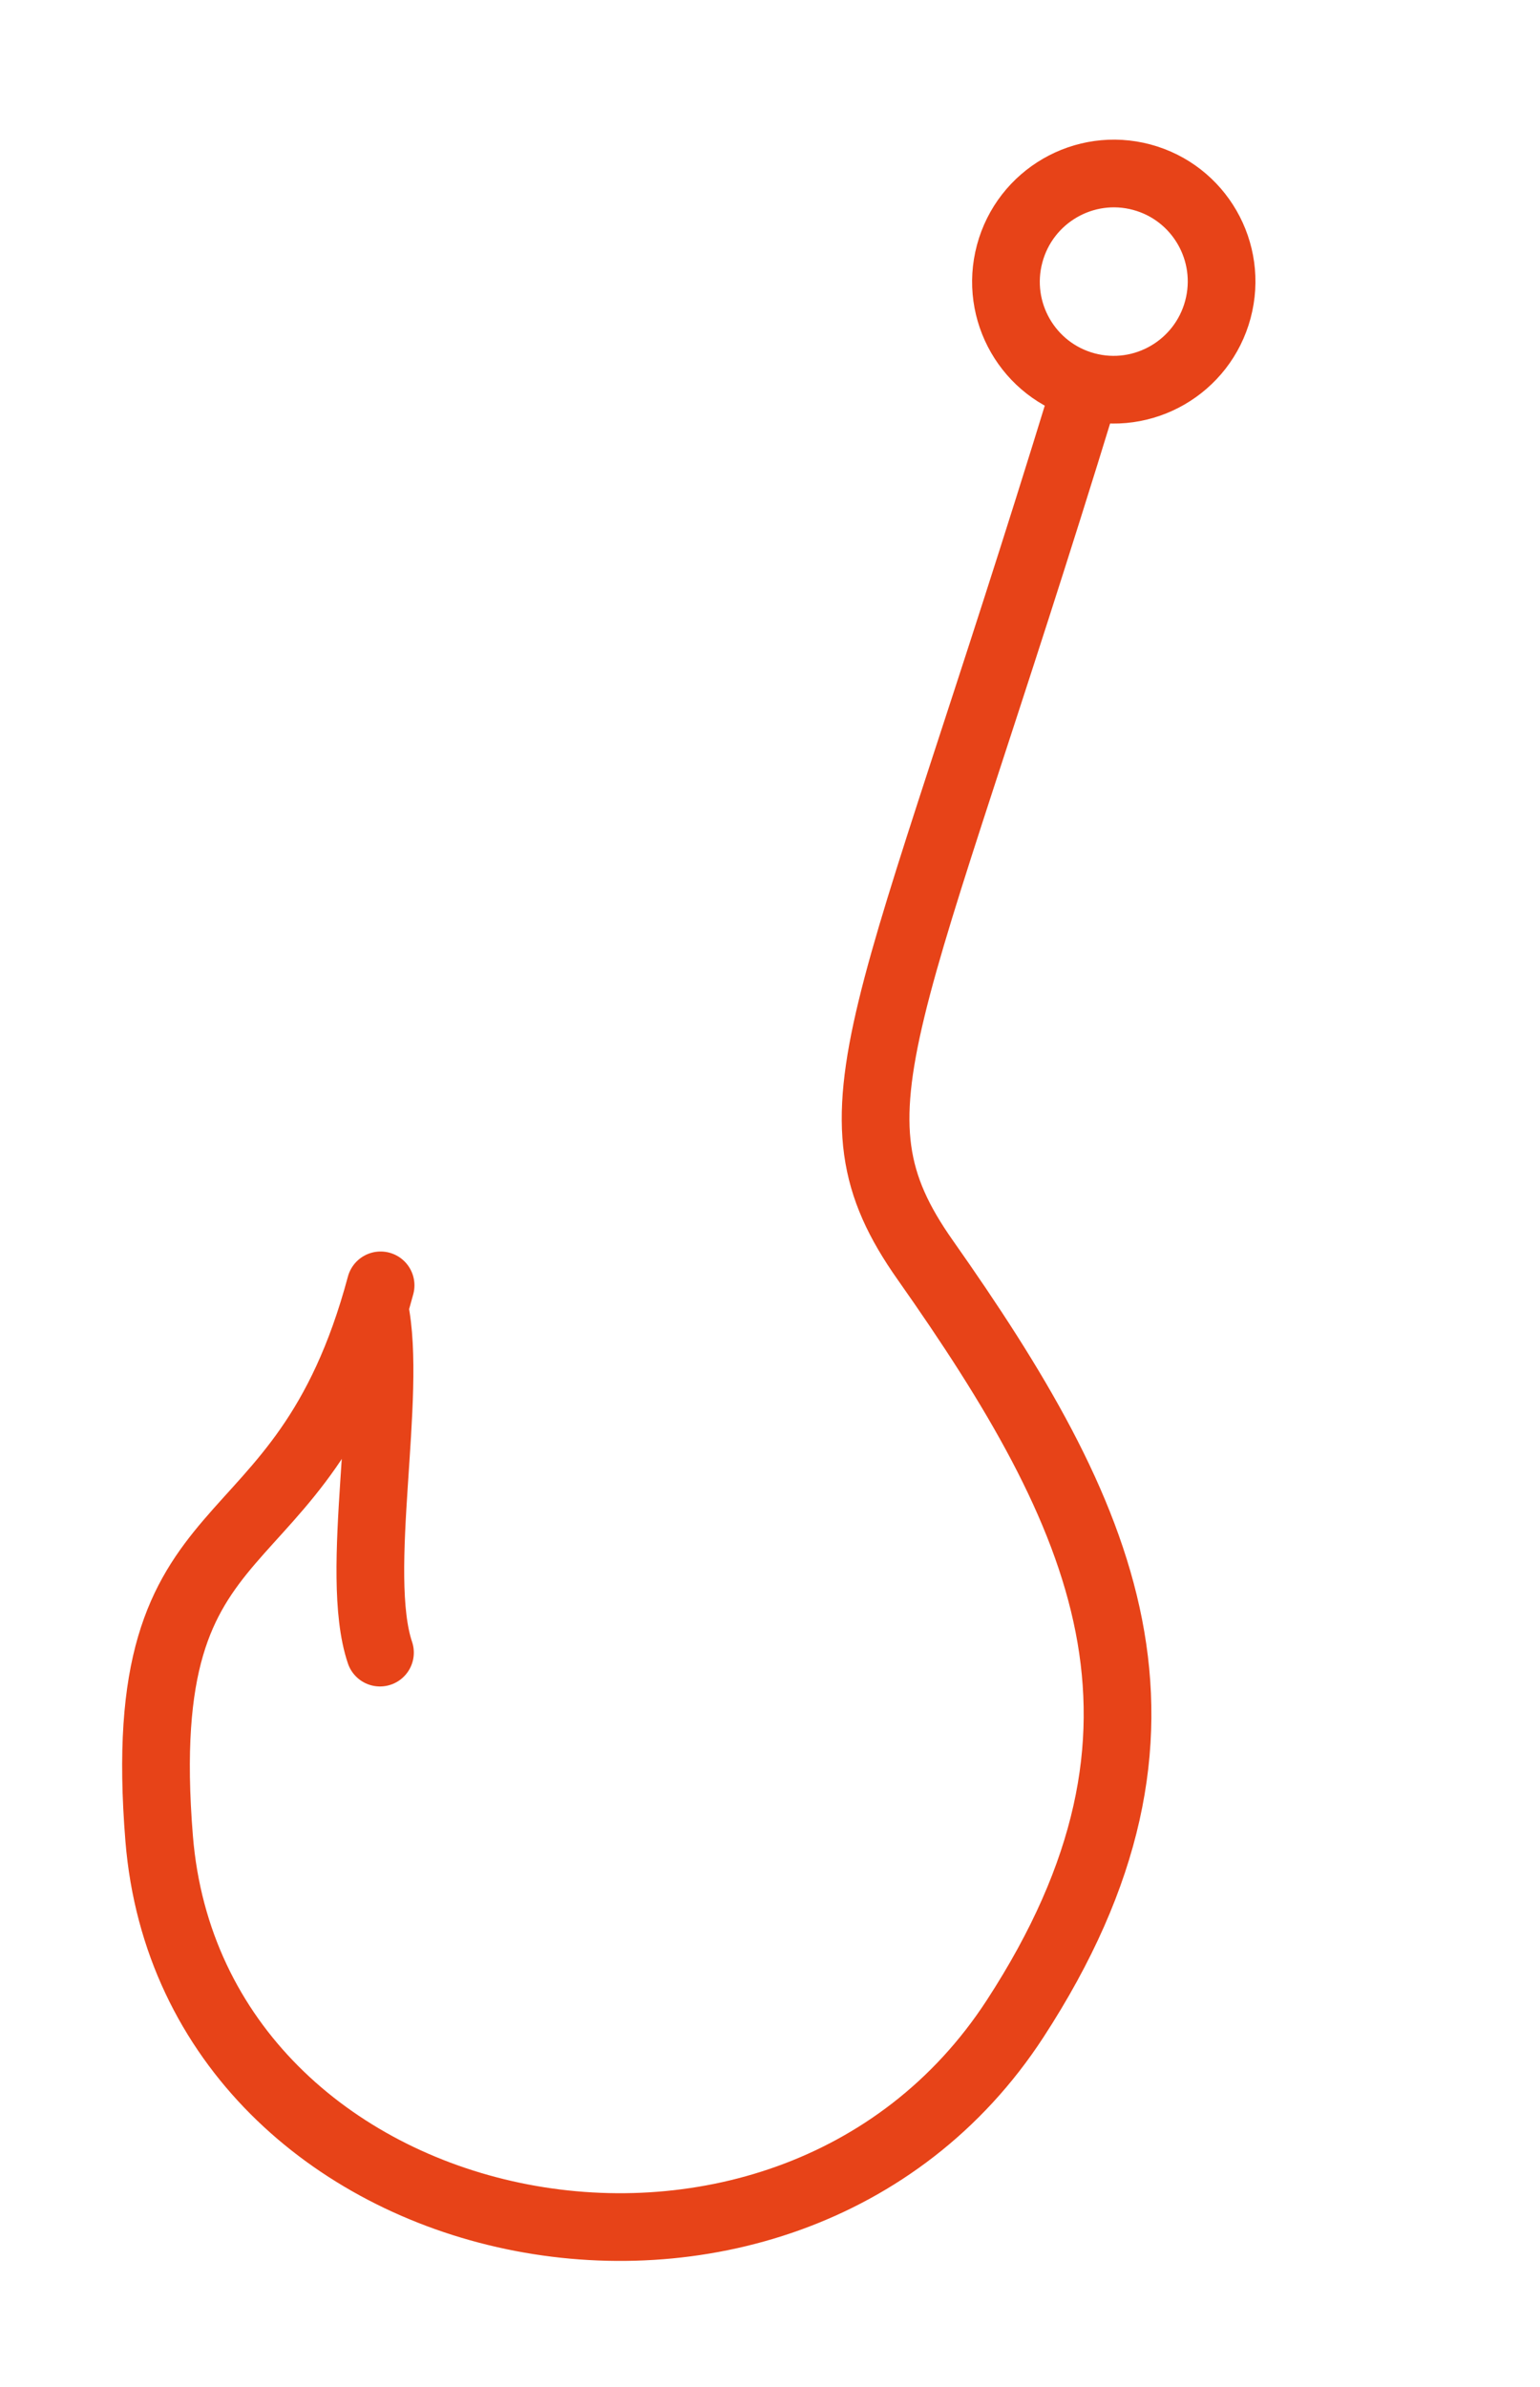 <svg width="91" height="141" viewBox="0 0 91 141" fill="none" xmlns="http://www.w3.org/2000/svg">
<path d="M22.49 75.934C17.788 93.485 7.73 87.897 9.404 108.604C11.371 132.929 46.347 140.209 59.981 119.262C71.209 102.012 65.296 89.527 54.666 74.426C48.389 65.508 52.531 60.83 64.007 23.388" stroke="#E74318" stroke-width="4" stroke-linecap="round" stroke-linejoin="round"/>
<path d="M22.129 77.283C23.215 82.421 20.868 92.928 22.453 97.629" stroke="#E74318" stroke-width="4" stroke-linecap="round" stroke-linejoin="round"/>
<path d="M71.966 18.284C71.052 21.695 67.555 23.714 64.161 22.805C60.767 21.895 58.748 18.398 59.662 14.988C60.576 11.577 64.073 9.558 67.467 10.467C70.861 11.377 72.88 14.874 71.966 18.284Z" stroke="#E74318" stroke-width="4"/>
</svg>
